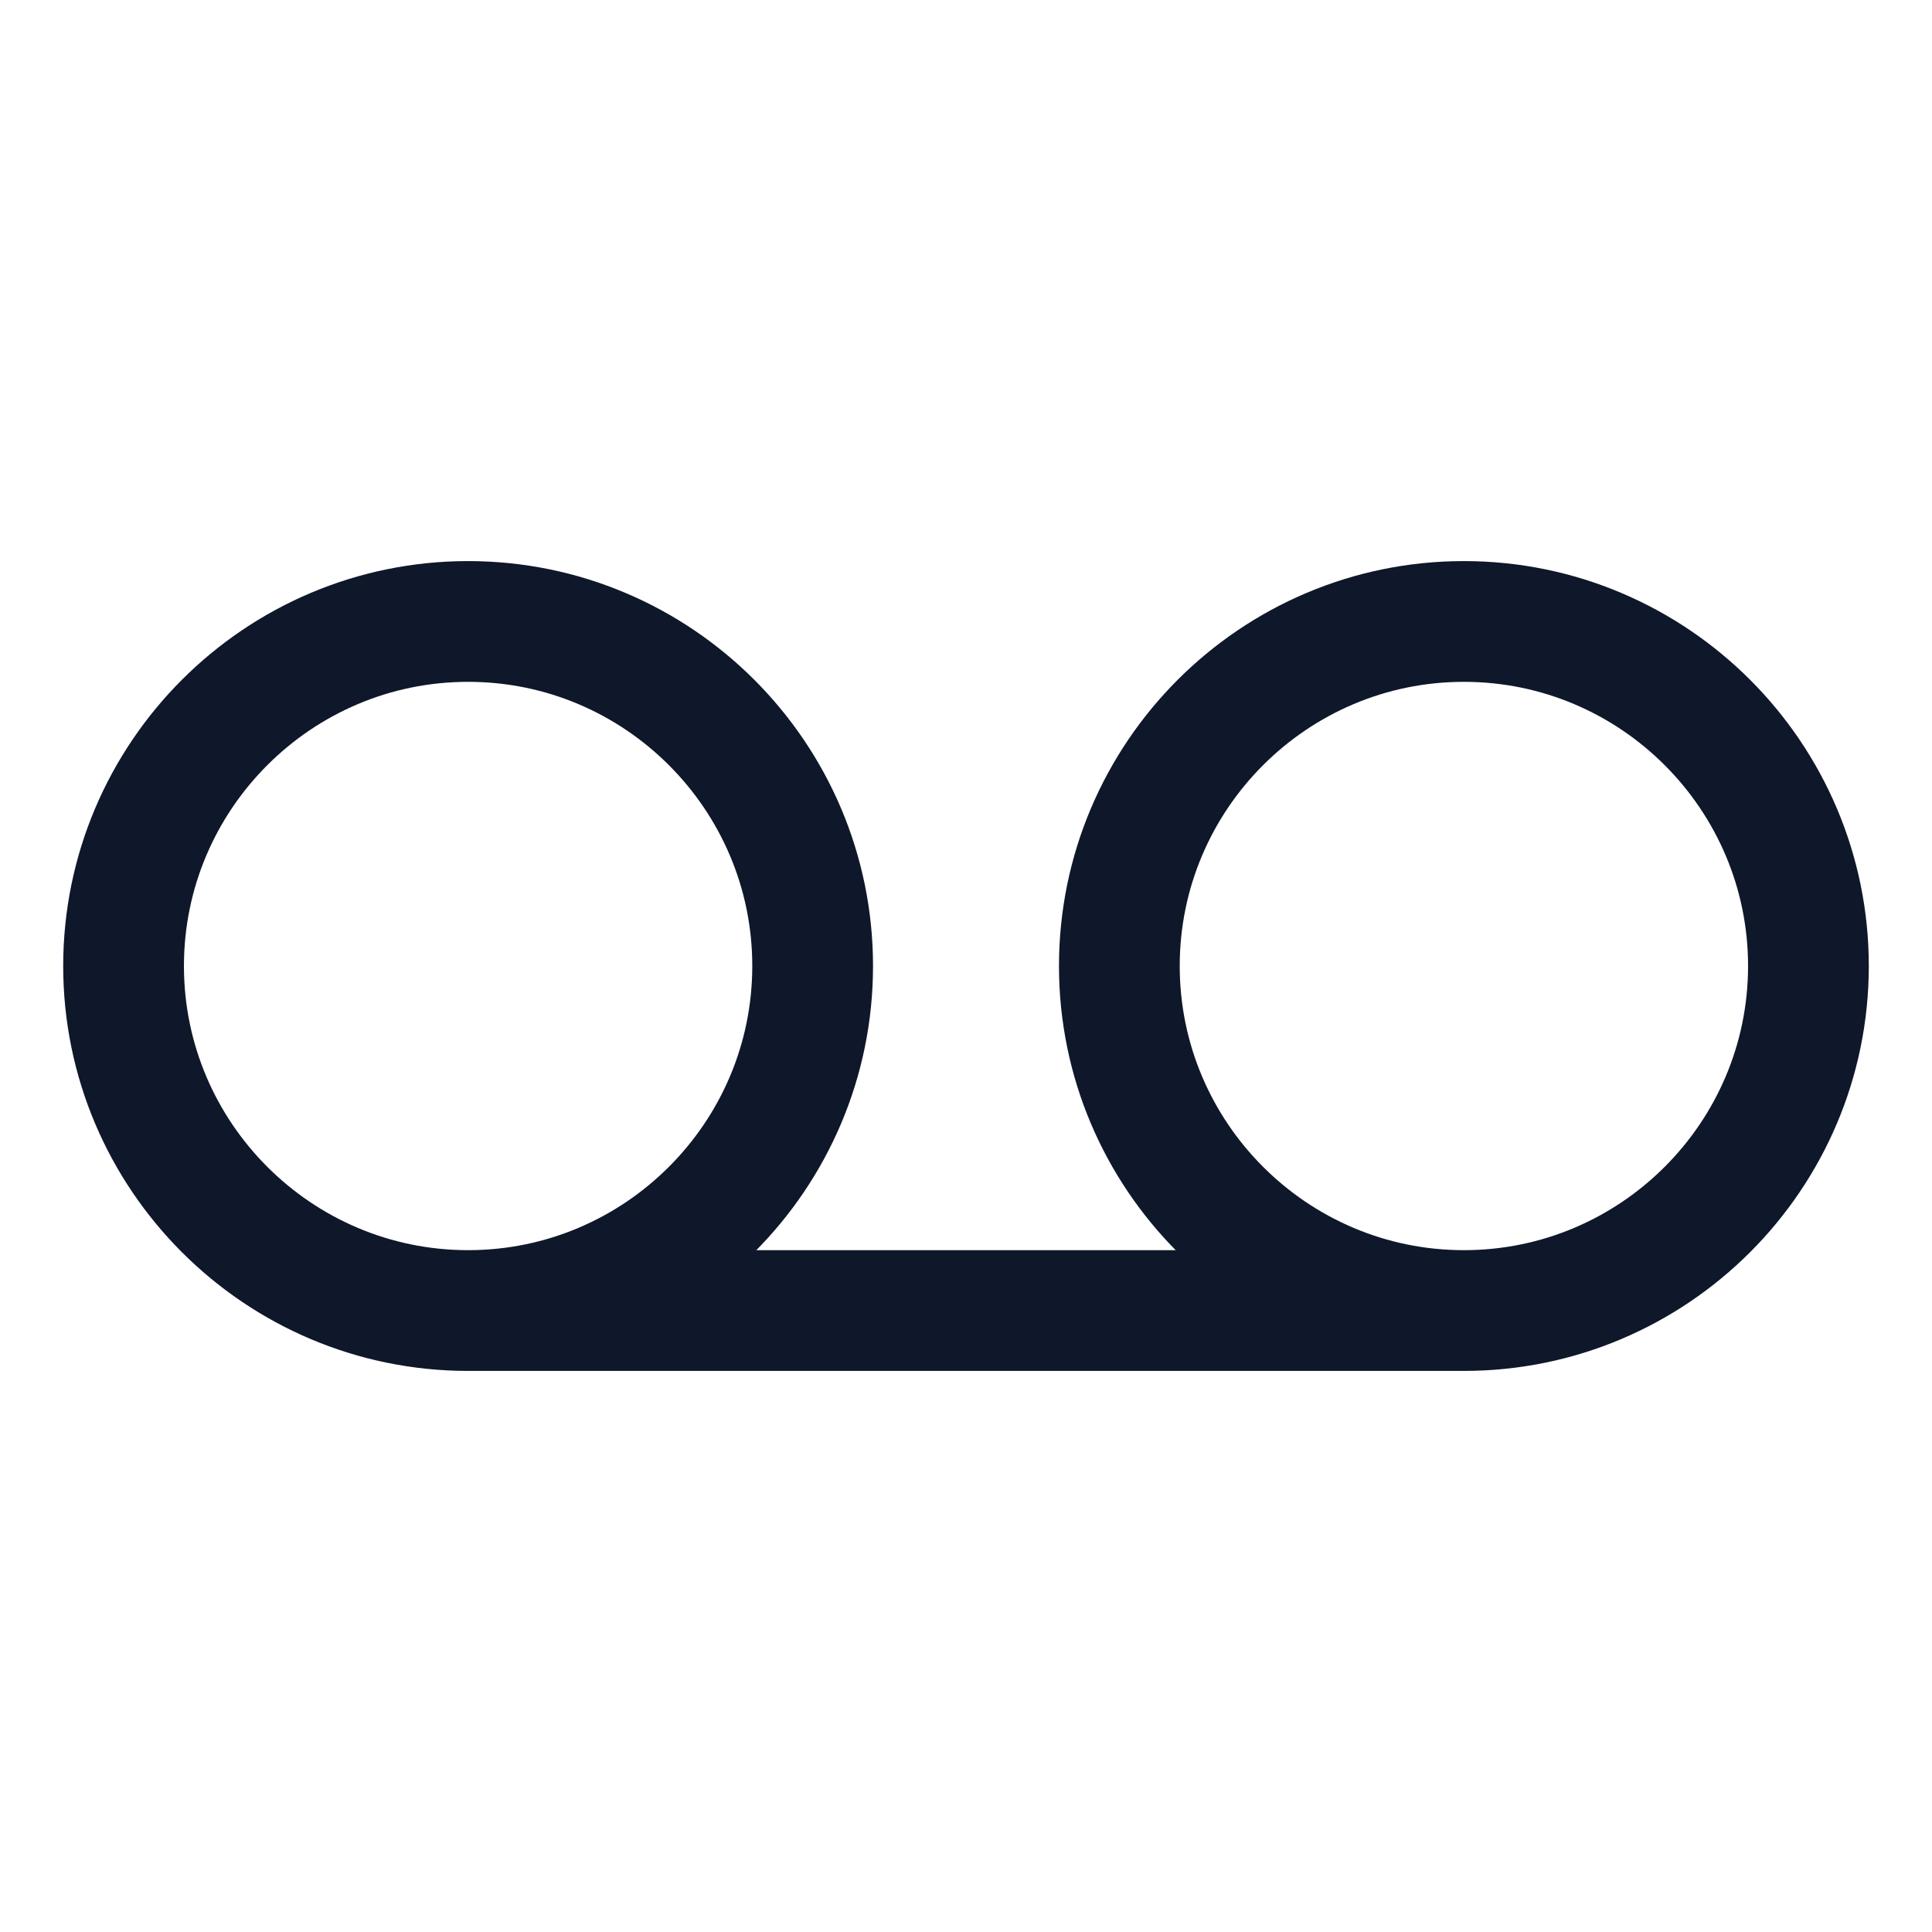 <svg width="24" height="24" viewBox="0 0 24 24" fill="none" xmlns="http://www.w3.org/2000/svg">
    <path d=" M 5.815 7.72 C 8.175 7.72 10.095 9.64 10.095 12 C 10.095 14.36 8.175 16.28 5.815 16.28 C 3.455 16.28 1.535 14.36 1.535 12 C 1.535 9.64 3.455 7.72 5.815 7.72 Z  M 18.185 7.72 C 20.545 7.72 22.465 9.64 22.465 12 C 22.465 14.36 20.545 16.28 18.185 16.28 C 15.825 16.28 13.905 14.36 13.905 12 C 13.905 9.64 15.825 7.72 18.185 7.72 Z  M 5.815 16.28 L 18.185 16.28" stroke="#0F172A" stroke-width="1.5" stroke-linecap="round" stroke-linejoin="round"/>
    </svg>